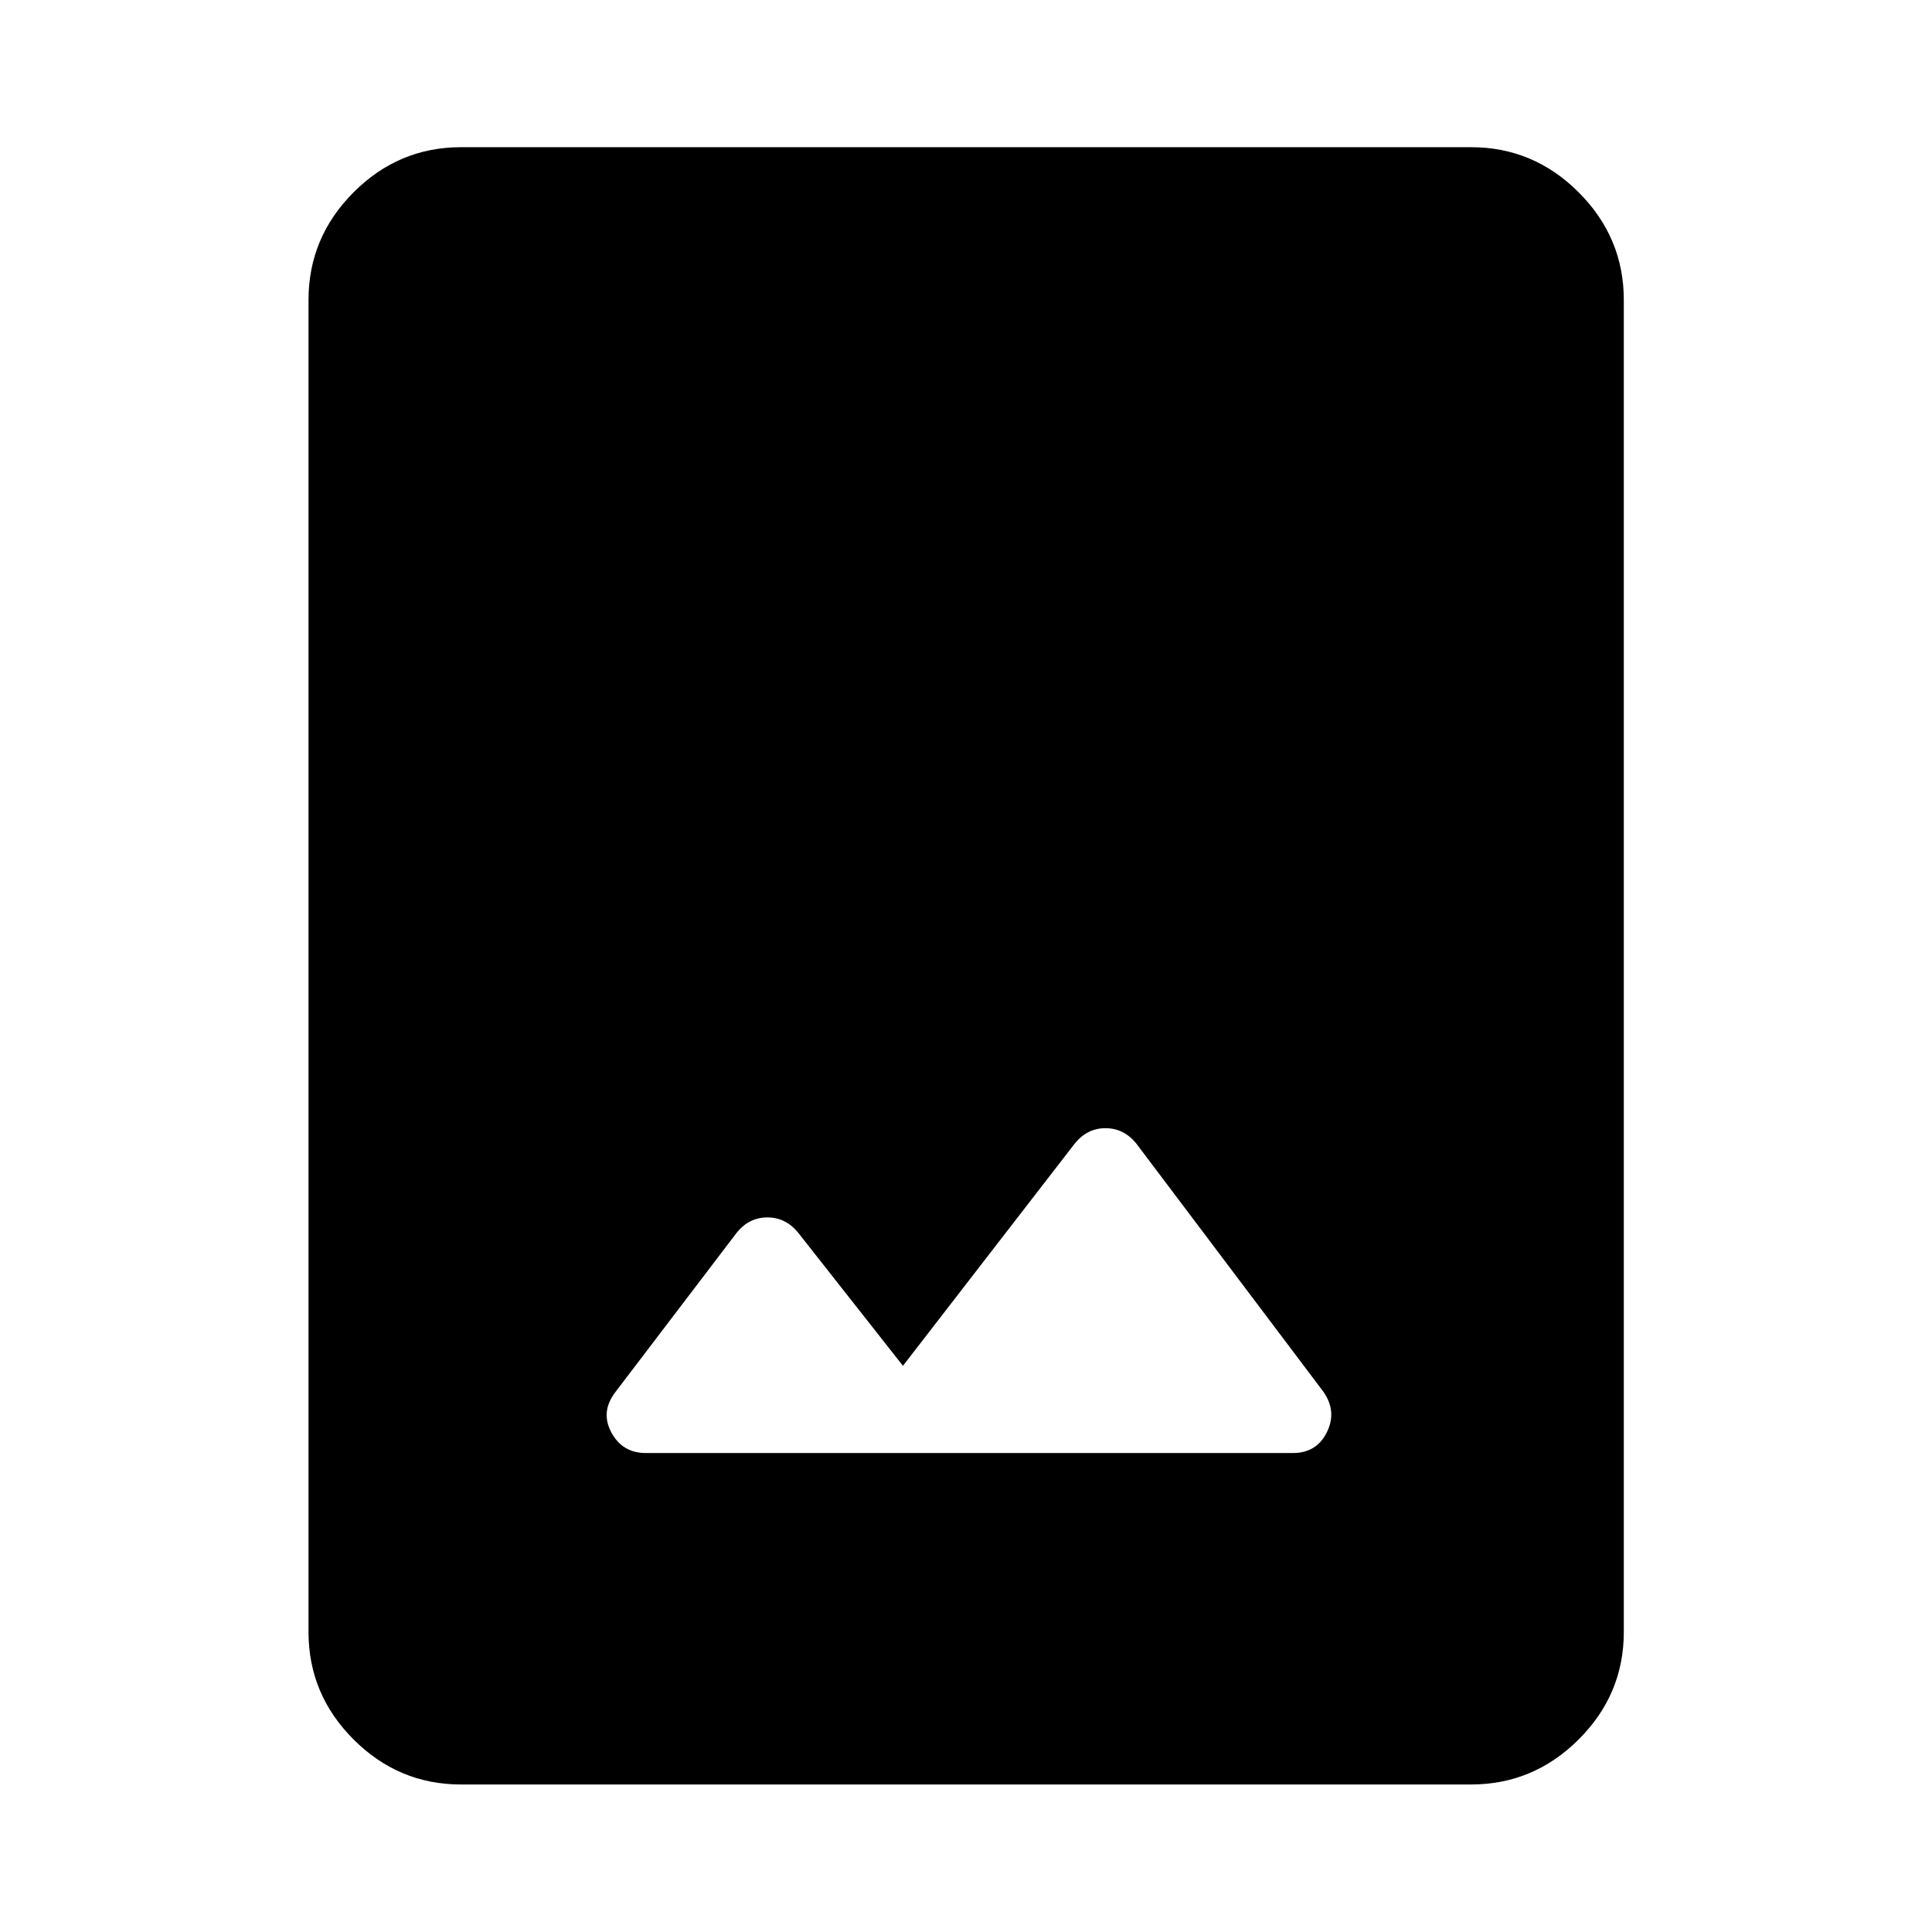 <svg xmlns="http://www.w3.org/2000/svg" height="40" viewBox="0 -960 960 960" width="40"><path d="M229.06-73.3q-31 0-53.38-22.38-22.38-22.38-22.38-53.38v-661.88q0-31.06 22.38-53.49 22.38-22.43 53.38-22.43h501.88q31.06 0 53.49 22.43 22.43 22.43 22.43 53.49v661.88q0 31-22.43 53.38Q762-73.3 730.94-73.3H229.06Zm219.61-208.03-52.17-66.28q-6.18-7.46-15.19-7.46t-15.14 7.46l-60.3 79.2q-7.62 9.85-2.12 20.13Q309.26-238 320.88-238h321.58q11.74 0 16.85-10.32 5.11-10.31-1.69-20.09L564.5-391.94q-6.18-7.47-15.19-7.47t-15.14 7.47l-85.5 110.61Z"/></svg>